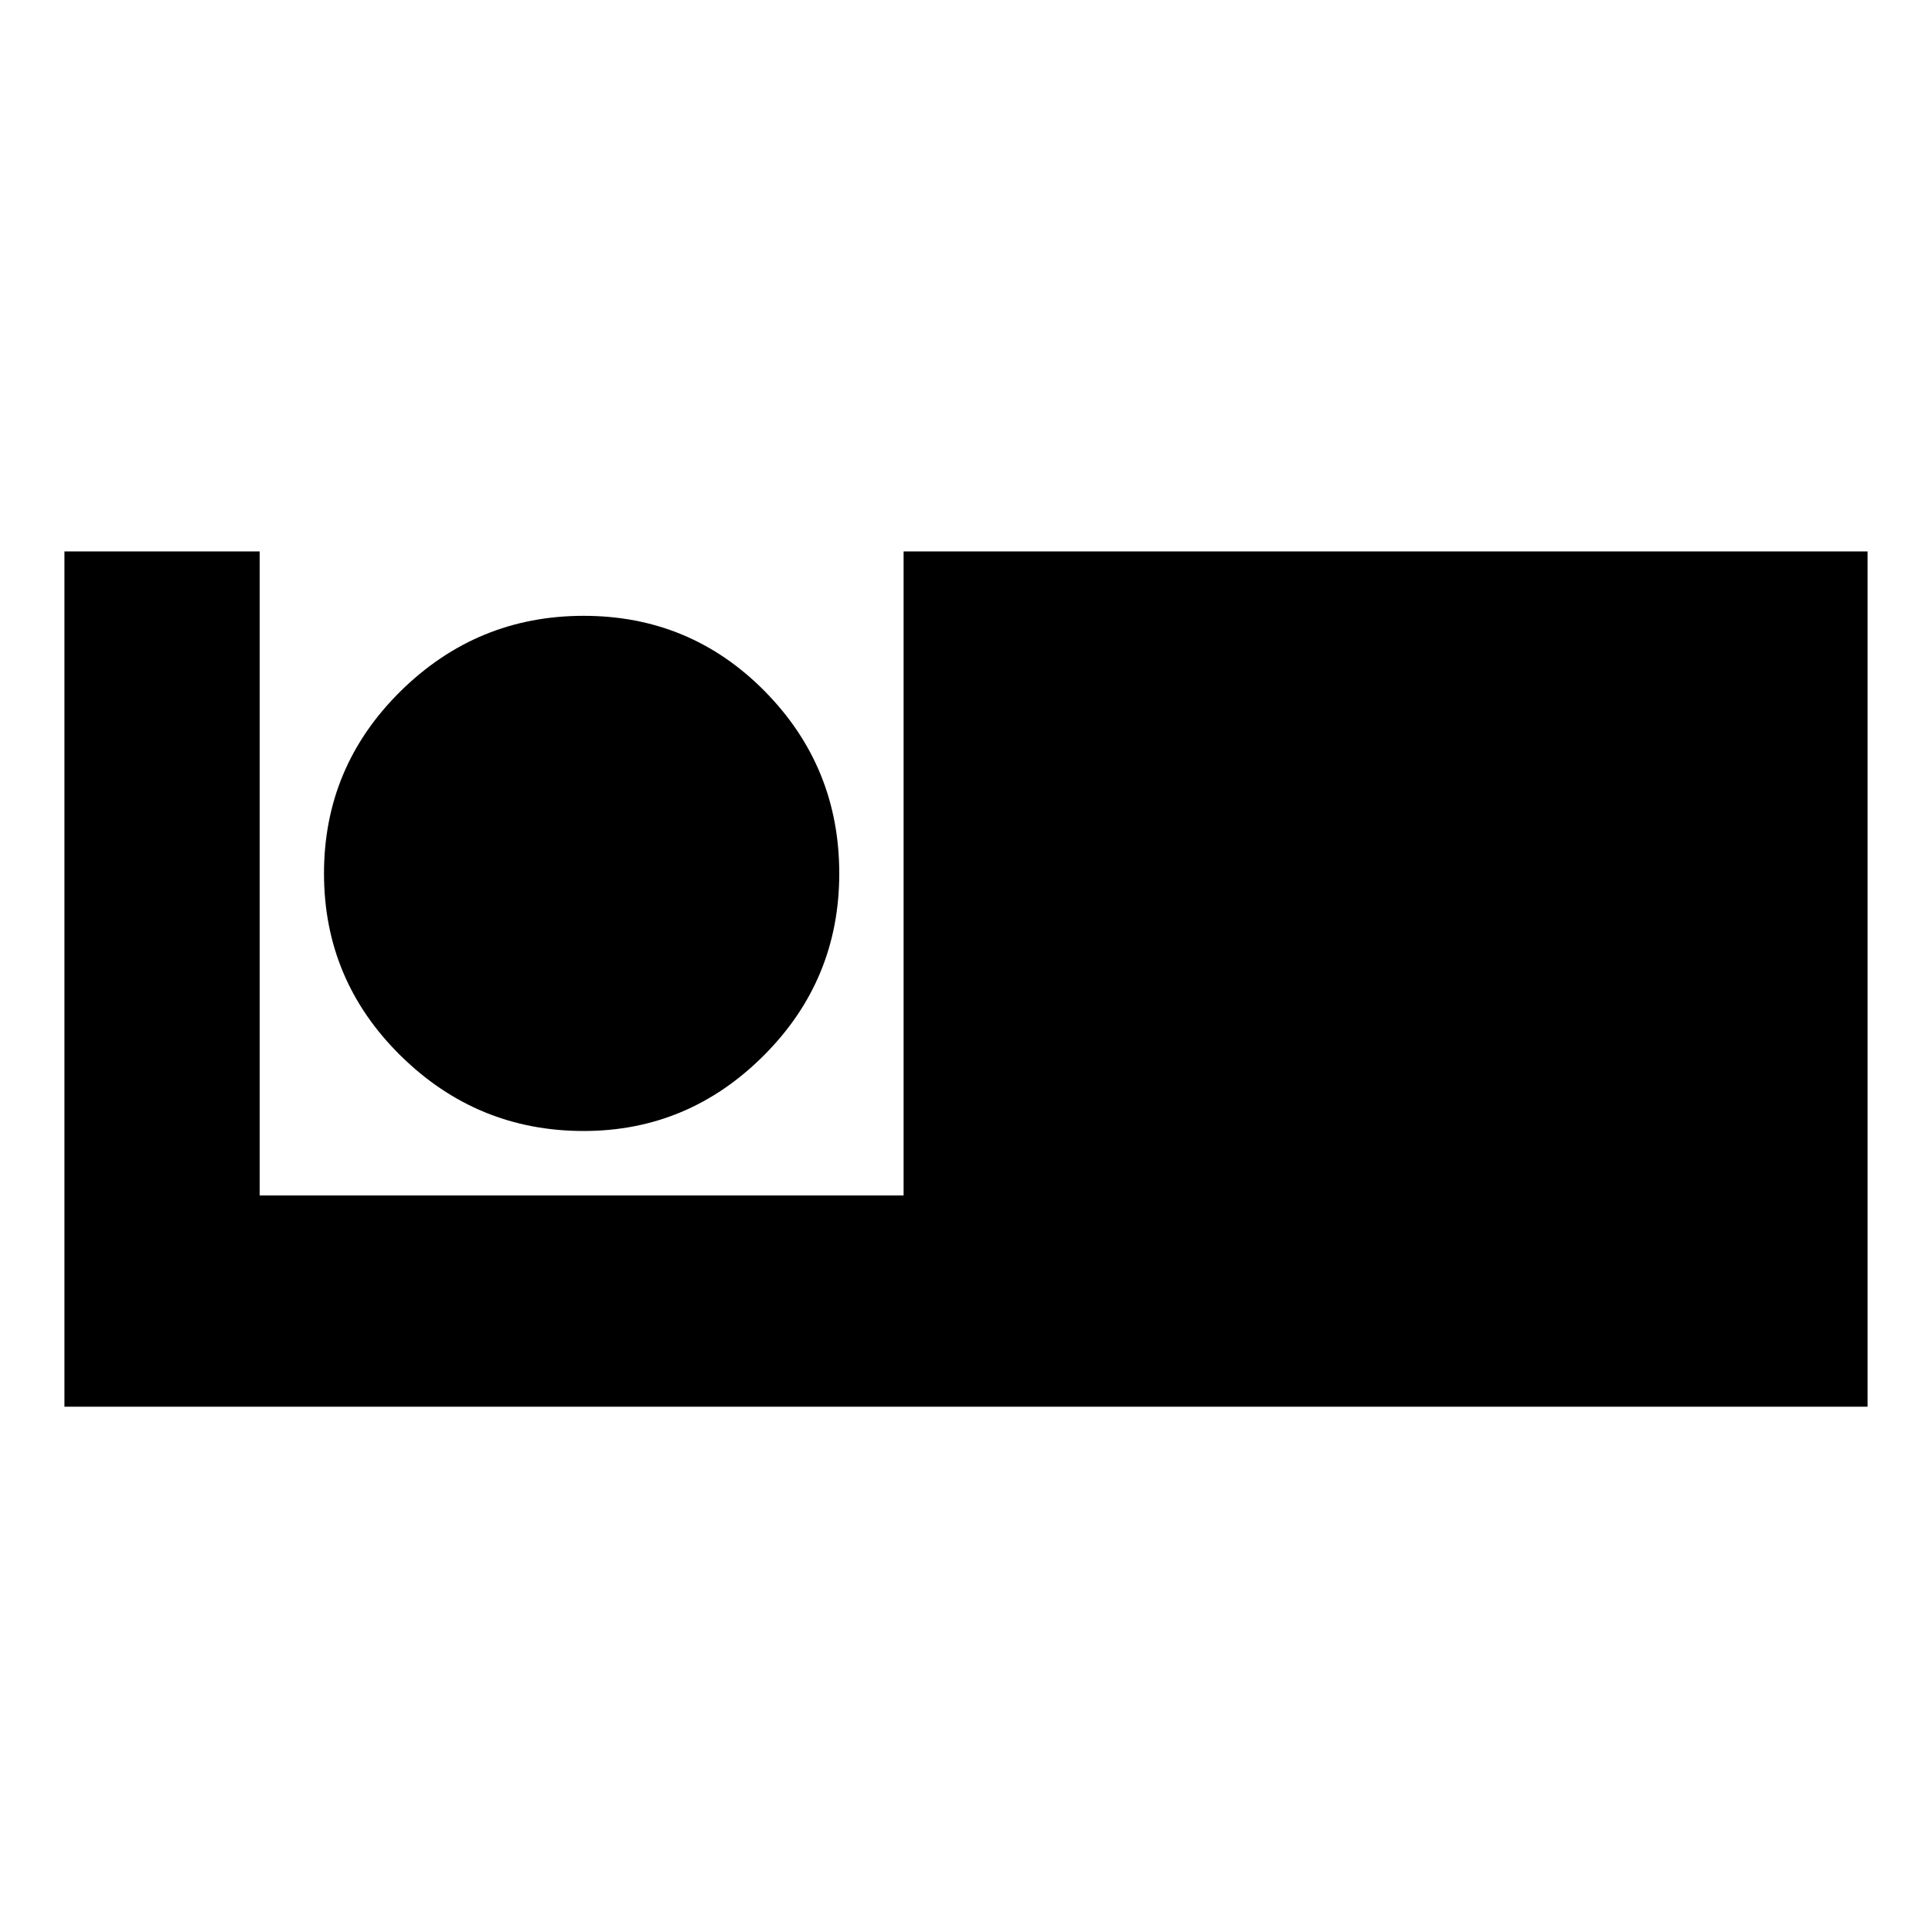 <svg xmlns="http://www.w3.org/2000/svg" height="20" width="20"><path d="M.667 14.562V5.708h2.021v6.667h6.666V5.708h9.979v8.854Zm5.375-2.854q-1.104 0-1.896-.781-.792-.781-.792-1.885t.792-1.886q.792-.781 1.896-.781 1.104 0 1.875.781.771.782.771 1.886 0 1.104-.782 1.885-.781.781-1.864.781Z"/></svg>